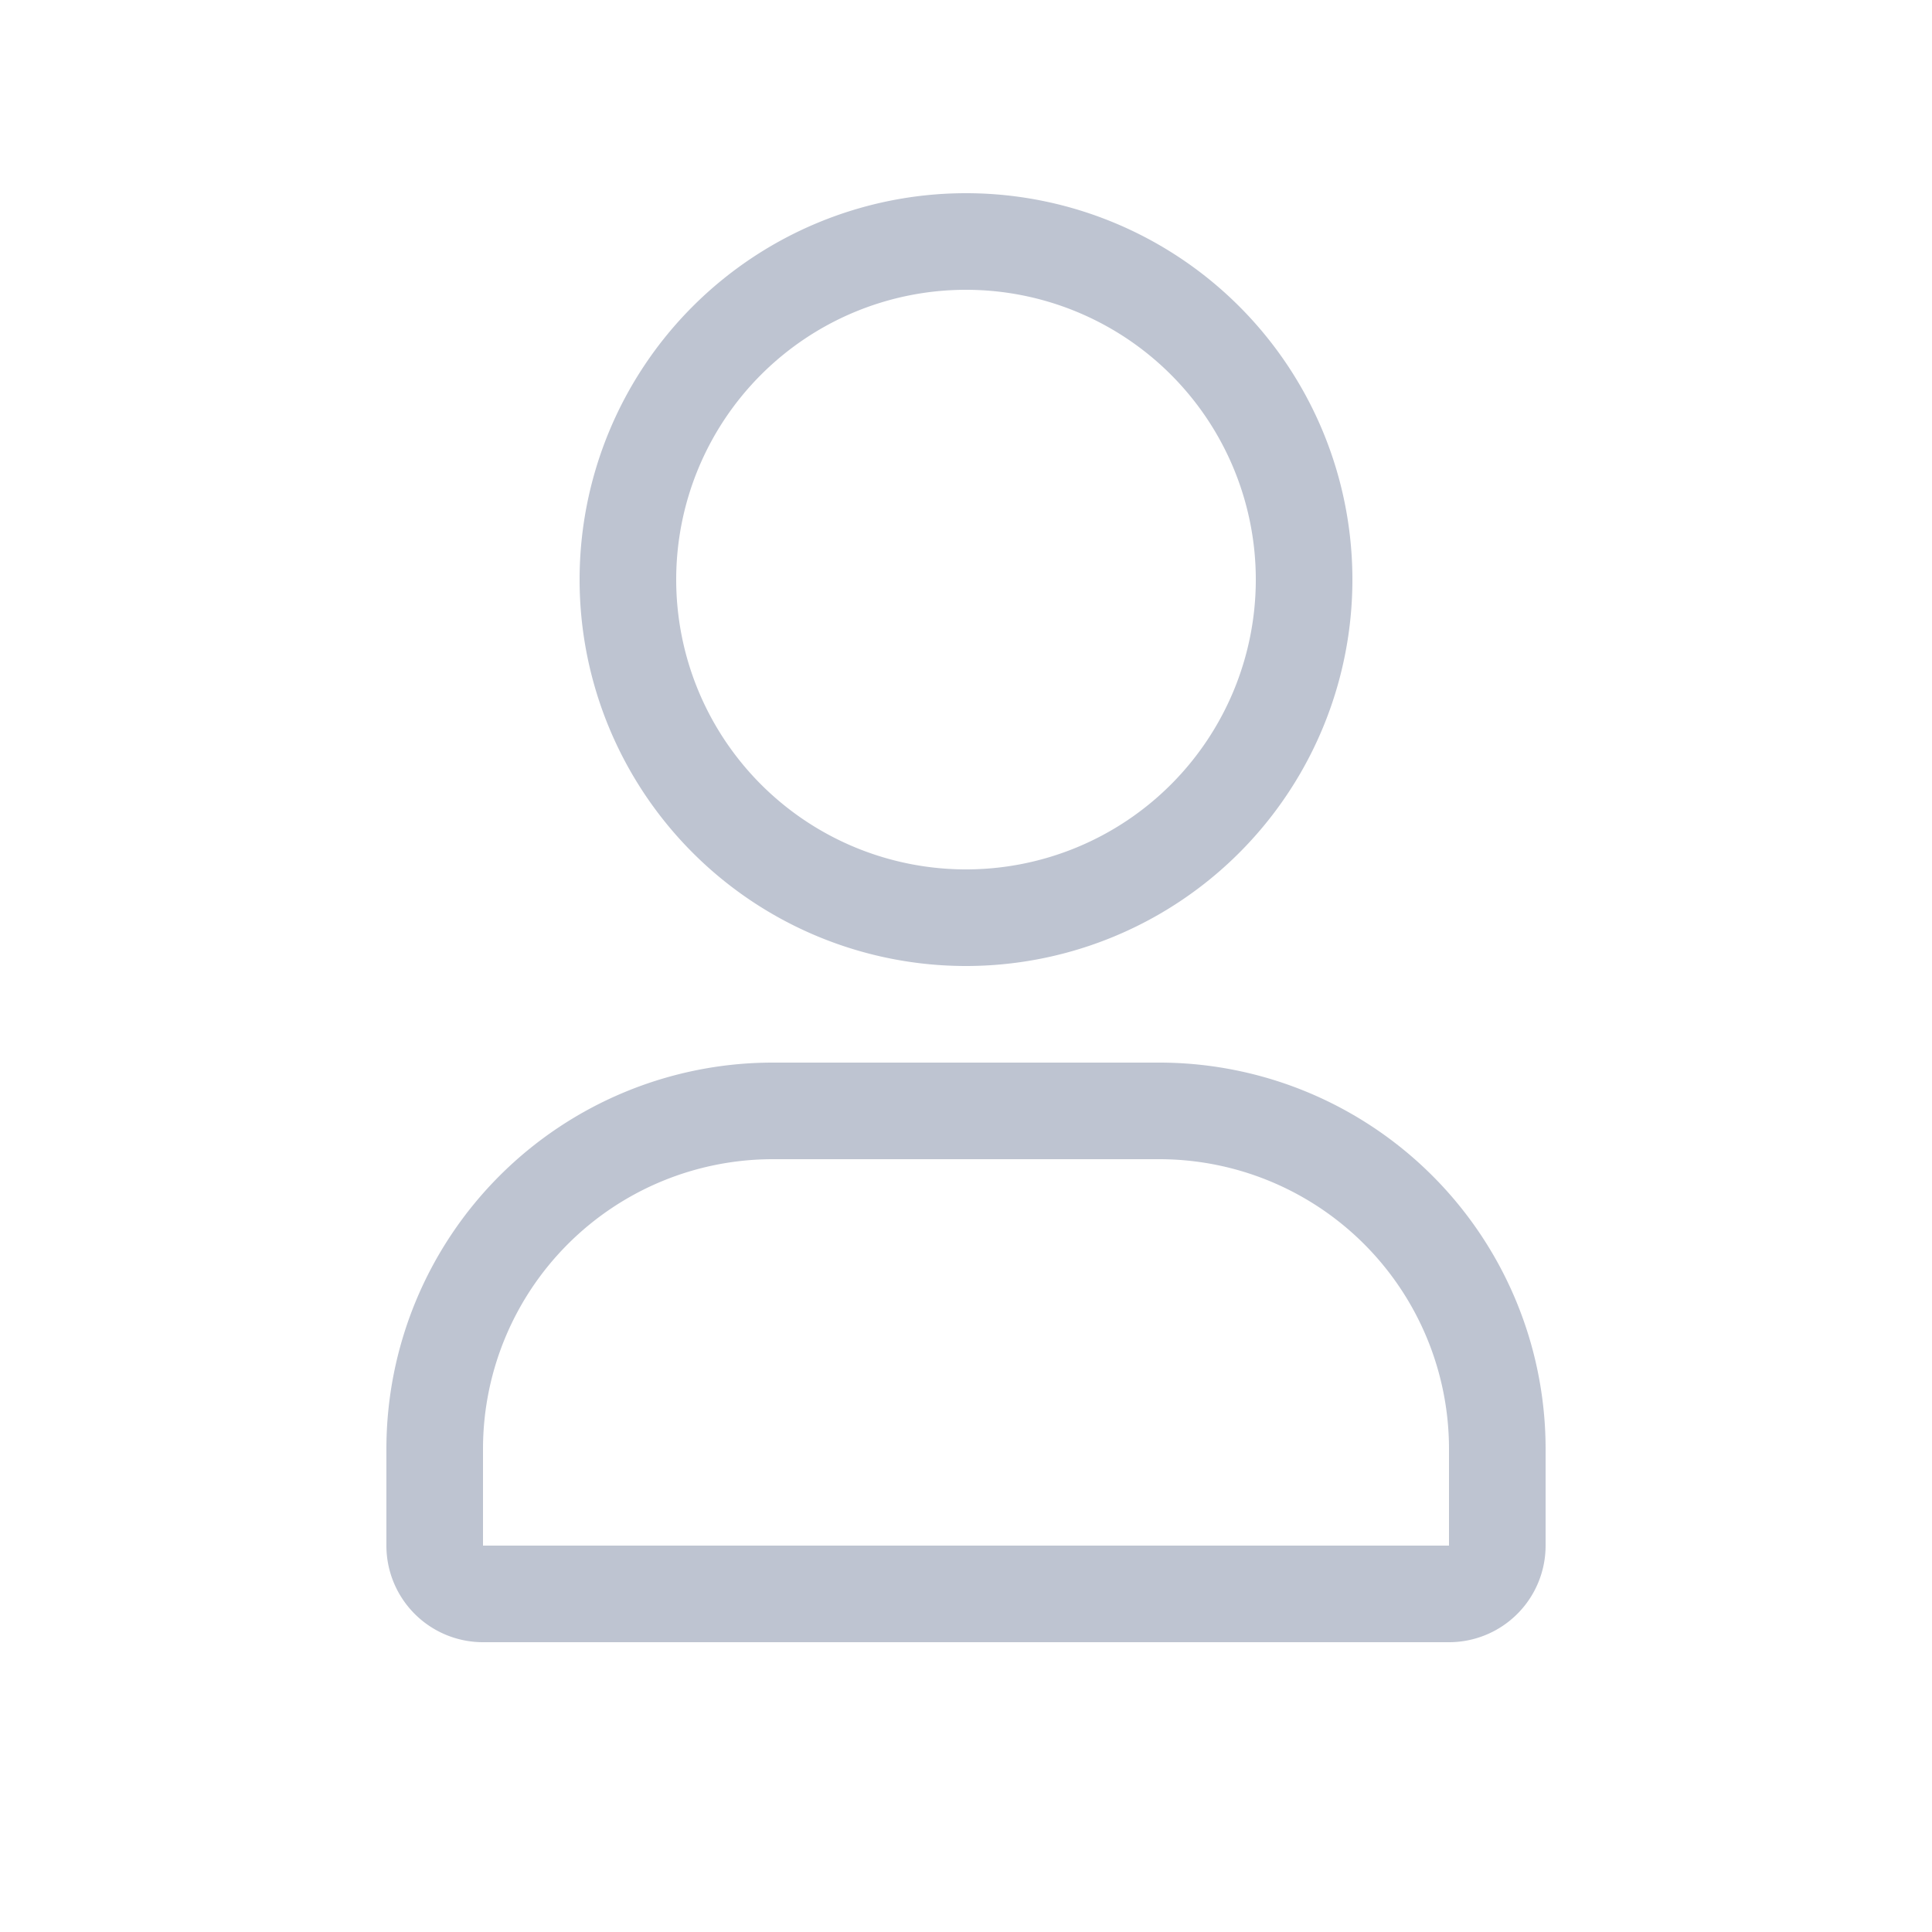 <svg id="user" xmlns="http://www.w3.org/2000/svg" width="20" height="20" viewBox="0 0 20 20">
  <rect id="矩形_6248" data-name="矩形 6248" width="20" height="20" fill="#97a0b4" opacity="0"/>
  <path id="路径_29925" data-name="路径 29925" d="M-15945,23776a1,1,0,0,1-1-1v-1a4,4,0,0,1,4-4h4a4,4,0,0,1,4,4v1a1,1,0,0,1-1,1Zm0-2v1h10v-1a3,3,0,0,0-3-3h-4A3,3,0,0,0-15945,23774Zm1-9a4,4,0,0,1,4-4,4,4,0,0,1,4,4,4,4,0,0,1-4,4A4,4,0,0,1-15944,23765Zm1,0a3,3,0,0,0,3,3,3,3,0,0,0,3-3,3,3,0,0,0-3-3A3,3,0,0,0-15943,23765Z" transform="translate(15950 -23759)" fill="#bec4d1"/>
</svg>
